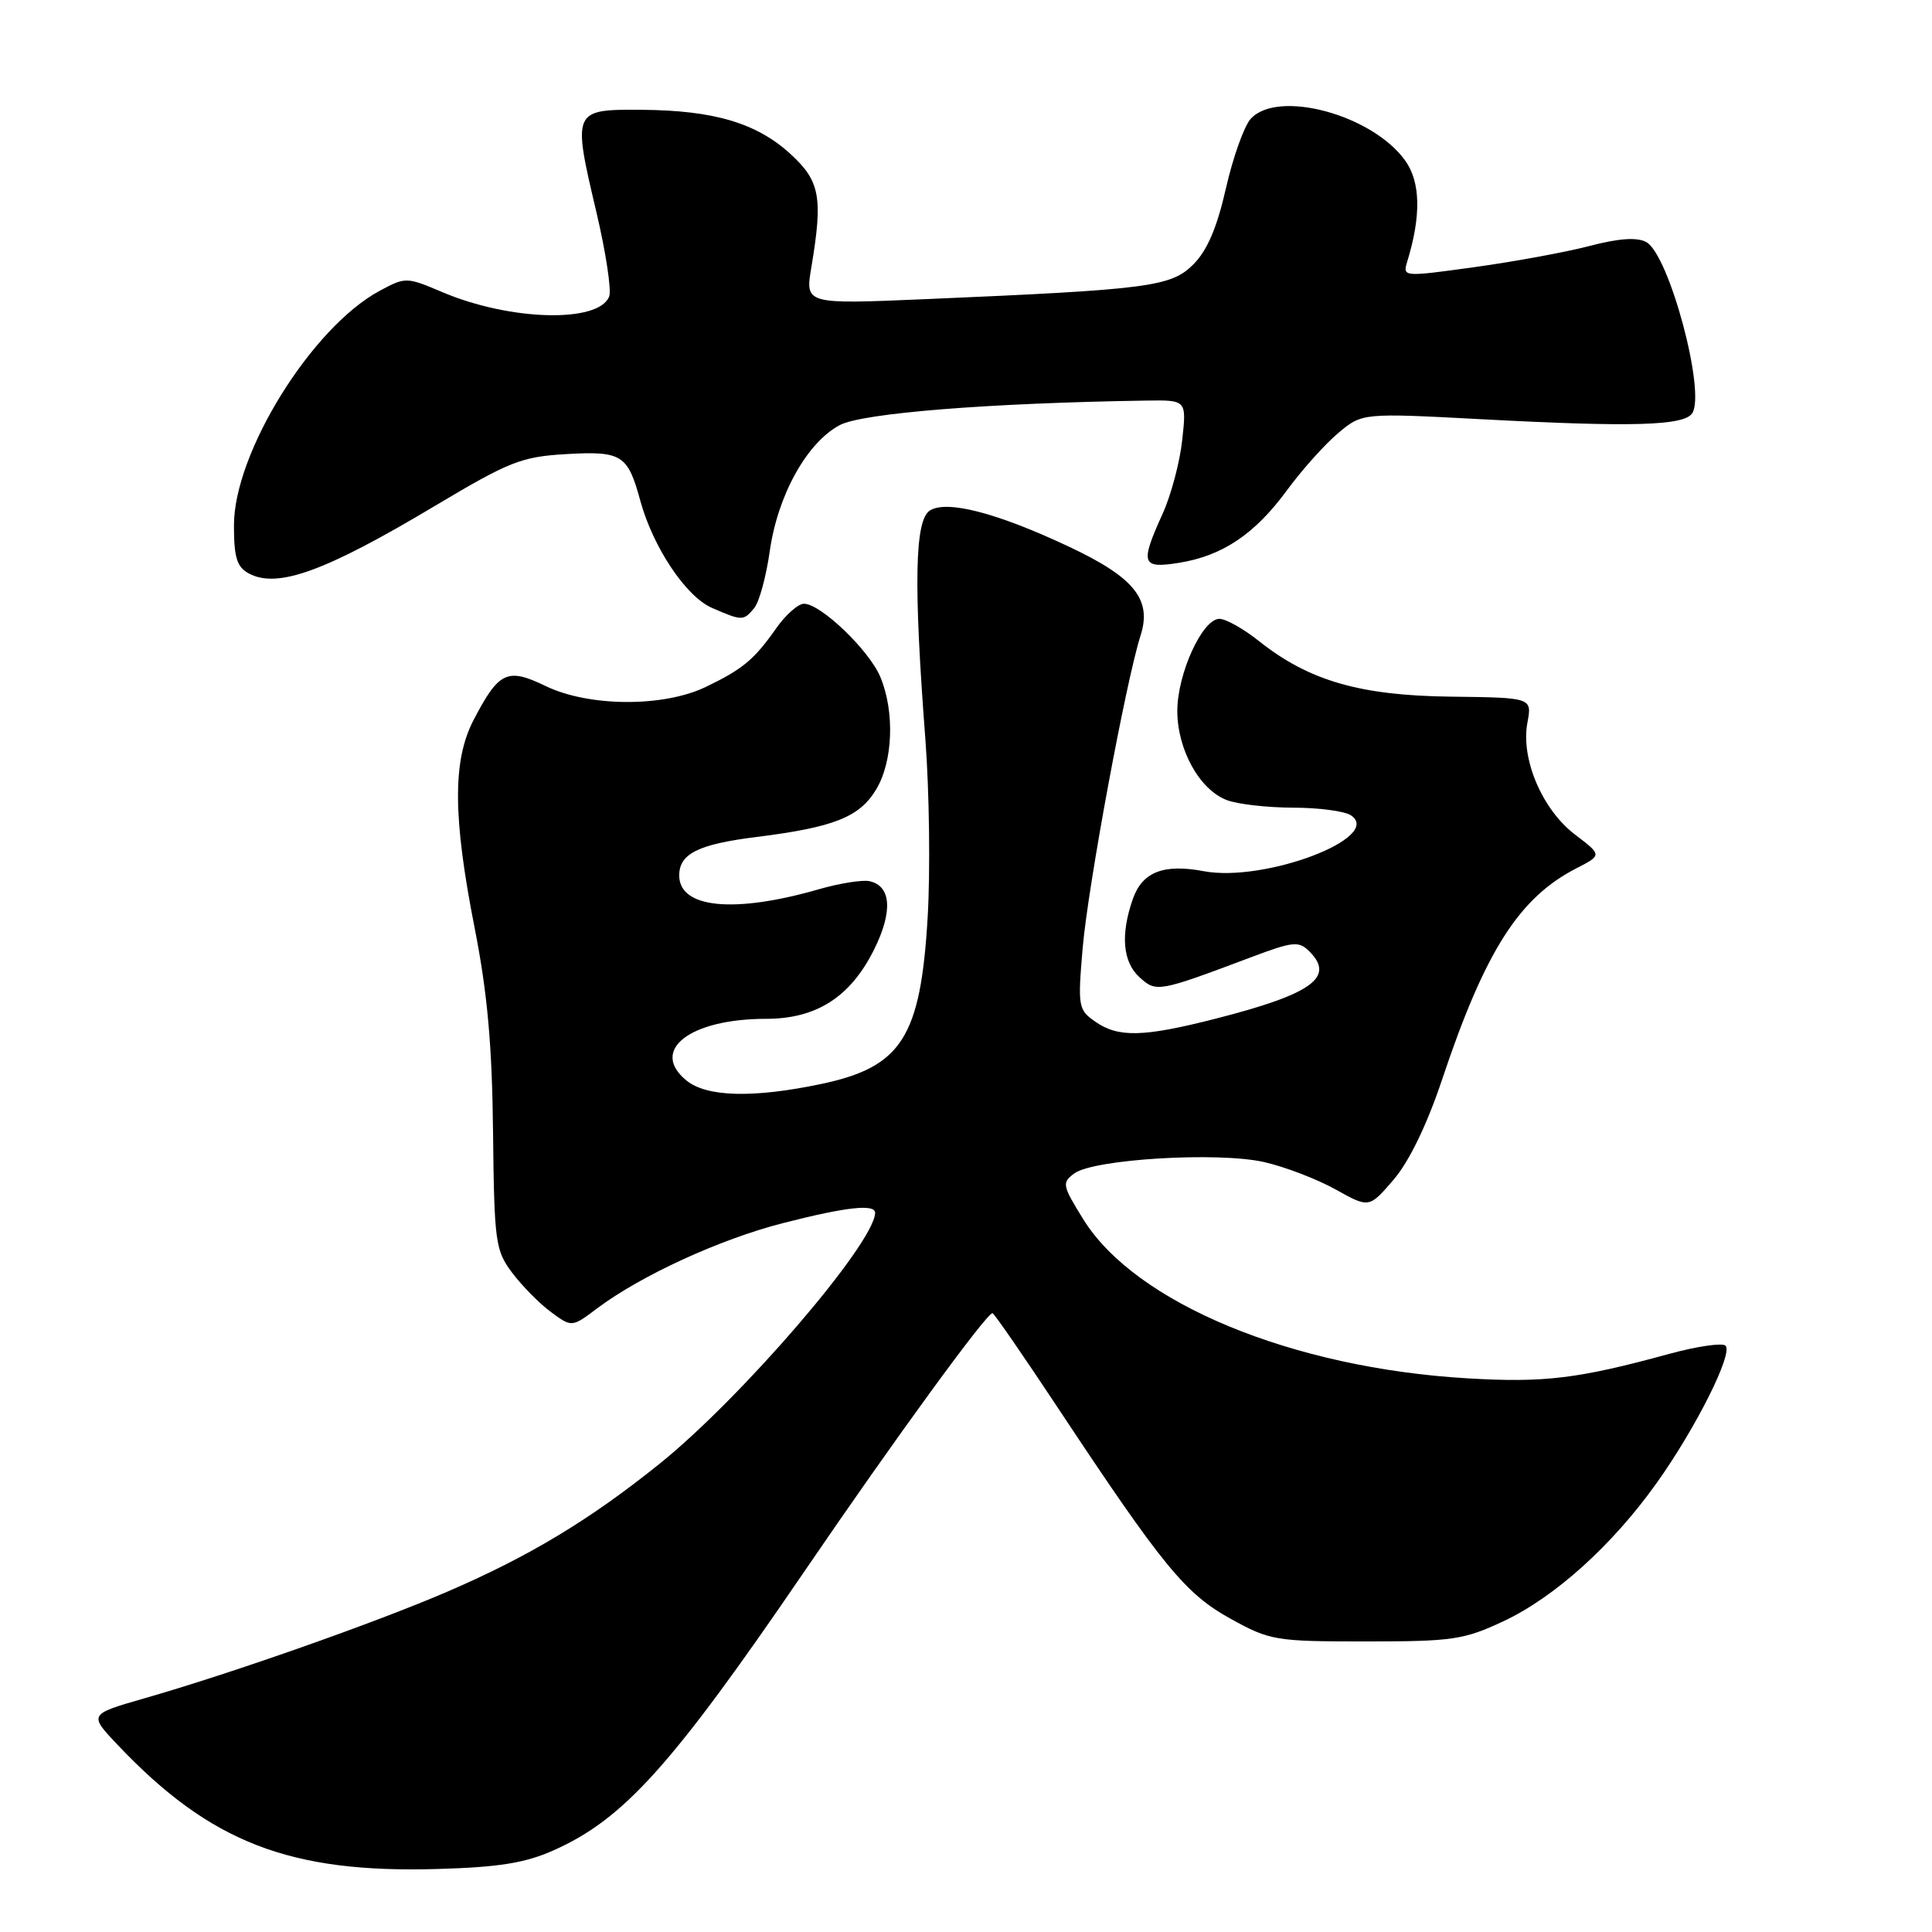 <?xml version="1.0" encoding="UTF-8" standalone="no"?>
<!DOCTYPE svg PUBLIC "-//W3C//DTD SVG 1.1//EN" "http://www.w3.org/Graphics/SVG/1.1/DTD/svg11.dtd" >
<svg xmlns="http://www.w3.org/2000/svg" xmlns:xlink="http://www.w3.org/1999/xlink" version="1.1" viewBox="0 0 256 256">
 <g >
 <path fill="currentColor"
d=" M 73.33 245.19 C 82.67 241.03 89.00 233.99 106.64 208.14 C 118.53 190.71 130.71 174.00 131.51 174.00 C 131.71 174.00 135.67 179.74 140.31 186.75 C 154.11 207.58 157.07 211.19 163.07 214.50 C 168.29 217.38 168.98 217.50 181.00 217.50 C 192.47 217.50 193.97 217.28 199.22 214.82 C 206.02 211.63 213.65 204.75 219.52 196.50 C 224.71 189.22 229.67 179.33 228.64 178.31 C 228.23 177.90 224.88 178.39 221.20 179.39 C 209.14 182.69 204.63 183.24 194.50 182.64 C 171.23 181.28 150.43 172.68 143.54 161.56 C 140.75 157.06 140.68 156.71 142.36 155.48 C 144.95 153.58 161.45 152.60 167.50 153.98 C 170.25 154.60 174.51 156.24 176.96 157.60 C 181.42 160.09 181.42 160.09 184.67 156.30 C 186.73 153.89 189.09 149.02 191.10 143.00 C 196.78 126.02 201.28 118.96 208.87 115.06 C 212.28 113.31 212.28 113.31 208.69 110.58 C 204.34 107.26 201.49 100.55 202.39 95.76 C 203.01 92.44 203.01 92.44 192.25 92.31 C 180.22 92.17 173.43 90.21 166.81 84.94 C 164.78 83.32 162.43 82.00 161.58 82.00 C 159.32 82.00 156.00 89.27 156.00 94.21 C 156.01 99.35 158.95 104.65 162.57 106.02 C 163.98 106.56 167.91 107.01 171.32 107.02 C 174.72 107.02 178.18 107.48 179.00 108.03 C 183.37 110.96 167.59 116.95 159.52 115.44 C 154.17 114.43 151.35 115.54 150.10 119.14 C 148.45 123.88 148.77 127.48 151.01 129.51 C 153.22 131.51 153.48 131.46 165.72 126.86 C 171.37 124.73 172.09 124.66 173.51 126.08 C 176.93 129.50 173.83 131.72 161.08 134.98 C 151.49 137.43 148.17 137.51 145.11 135.36 C 142.87 133.80 142.80 133.36 143.46 125.61 C 144.17 117.38 149.20 90.23 151.13 84.21 C 152.66 79.44 150.31 76.52 141.67 72.45 C 132.14 67.96 125.45 66.22 123.21 67.65 C 121.21 68.92 121.04 77.35 122.62 98.00 C 123.14 104.88 123.28 115.47 122.92 121.54 C 121.98 137.49 119.47 141.40 108.73 143.65 C 99.80 145.52 93.67 145.36 90.98 143.19 C 86.03 139.18 91.39 135.00 101.50 135.00 C 108.19 135.00 112.70 132.11 115.83 125.80 C 118.33 120.77 118.09 117.38 115.20 116.76 C 114.27 116.56 111.25 117.04 108.50 117.83 C 97.26 121.07 90.00 120.35 90.00 116.00 C 90.00 113.13 92.51 111.87 100.20 110.91 C 110.49 109.62 113.85 108.29 116.07 104.65 C 118.33 100.95 118.58 94.33 116.65 89.70 C 115.17 86.16 108.75 80.00 106.53 80.00 C 105.76 80.00 104.11 81.46 102.85 83.25 C 99.94 87.40 98.42 88.67 93.50 91.03 C 87.89 93.73 78.01 93.67 72.29 90.90 C 67.21 88.44 66.10 88.97 62.74 95.43 C 59.96 100.80 60.00 108.27 62.90 123.00 C 64.58 131.54 65.21 138.50 65.33 150.00 C 65.49 164.60 65.64 165.68 67.86 168.64 C 69.16 170.37 71.46 172.71 72.99 173.84 C 75.77 175.89 75.77 175.89 79.13 173.36 C 84.97 168.99 95.43 164.19 103.78 162.06 C 112.22 159.90 116.03 159.49 115.96 160.75 C 115.73 164.90 98.26 185.21 87.43 193.93 C 78.16 201.39 70.09 206.25 59.24 210.92 C 49.65 215.05 30.67 221.73 19.12 225.04 C 11.75 227.16 11.75 227.16 15.62 231.24 C 27.87 244.15 38.40 248.23 58.00 247.65 C 66.10 247.42 69.60 246.85 73.33 245.19 Z  M 99.94 80.57 C 100.60 79.78 101.52 76.39 102.00 73.02 C 103.05 65.60 106.93 58.62 111.29 56.32 C 114.29 54.74 131.00 53.40 151.87 53.08 C 157.23 53.00 157.23 53.00 156.65 58.31 C 156.34 61.23 155.17 65.61 154.06 68.06 C 151.04 74.71 151.26 75.37 156.20 74.58 C 161.97 73.66 166.25 70.79 170.51 64.99 C 172.48 62.30 175.54 58.88 177.30 57.40 C 180.49 54.71 180.49 54.71 196.50 55.56 C 216.27 56.61 223.11 56.41 224.22 54.77 C 226.07 52.02 221.16 33.69 218.13 32.07 C 216.91 31.41 214.51 31.58 210.67 32.58 C 207.55 33.40 200.70 34.66 195.42 35.39 C 185.86 36.71 185.84 36.71 186.48 34.61 C 188.32 28.60 188.23 24.13 186.21 21.30 C 181.87 15.20 169.30 11.80 165.72 15.75 C 164.85 16.72 163.37 20.86 162.44 24.96 C 161.26 30.16 159.96 33.20 158.12 35.04 C 155.16 38.00 152.25 38.37 122.59 39.64 C 106.68 40.32 106.68 40.32 107.51 35.41 C 109.06 26.14 108.66 24.00 104.75 20.41 C 100.26 16.30 94.61 14.62 85.02 14.55 C 75.87 14.49 75.83 14.57 79.03 28.13 C 80.28 33.43 81.04 38.45 80.72 39.28 C 79.36 42.83 67.61 42.53 58.64 38.72 C 53.86 36.69 53.73 36.69 50.30 38.54 C 41.32 43.37 31.00 59.99 31.00 69.60 C 31.00 73.89 31.39 75.14 32.98 75.99 C 36.76 78.01 43.05 75.74 57.50 67.11 C 67.54 61.12 69.07 60.52 75.04 60.17 C 82.39 59.75 83.18 60.25 84.83 66.30 C 86.52 72.51 90.89 79.05 94.34 80.55 C 98.35 82.29 98.51 82.29 99.94 80.57 Z "/>
</g>
</svg>